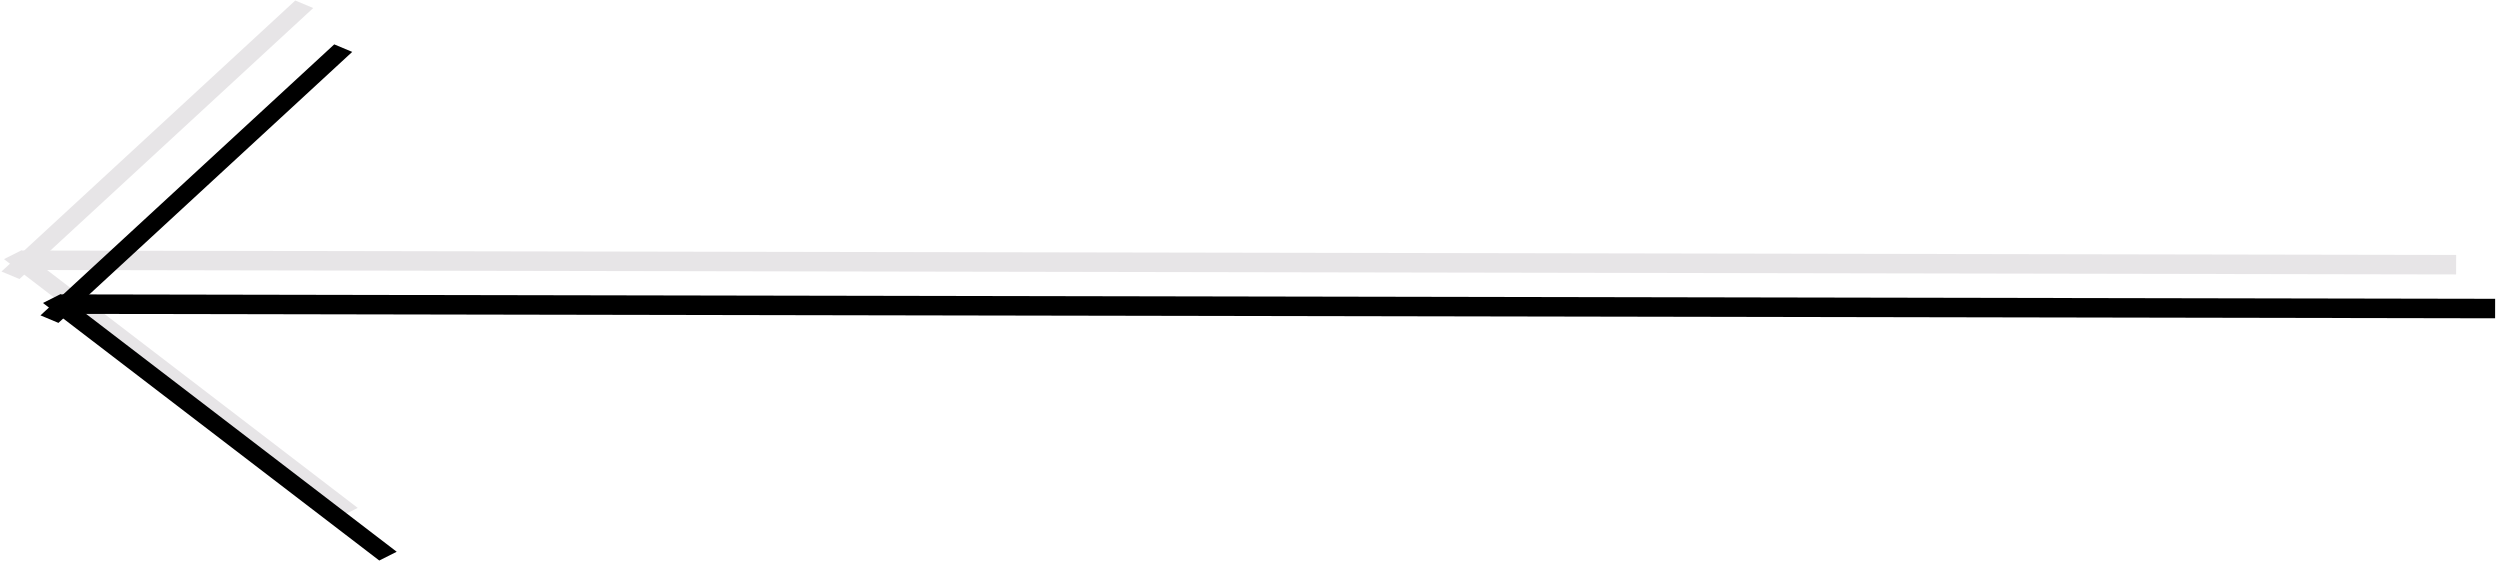 <svg width="513" height="116" viewBox="0 0 513 116" fill="none" xmlns="http://www.w3.org/2000/svg">
<line x1="503.999" y1="54.315" x2="4.363" y2="53.404" stroke="#E7E5E7" stroke-width="4"/>
<line y1="-2" x2="86.922" y2="-2" transform="matrix(-0.794 -0.608 0.893 -0.45 73.403 104.22)" stroke="#E7E5E7" stroke-width="4"/>
<line y1="-2" x2="82.019" y2="-2" transform="matrix(0.735 -0.678 0.922 0.386 3.992 57.258)" stroke="#E7E5E7" stroke-width="4"/>
<line x1="511.999" y1="63.315" x2="12.363" y2="62.404" stroke="black" stroke-width="4"/>
<line y1="-2" x2="86.922" y2="-2" transform="matrix(-0.794 -0.608 0.893 -0.45 81.403 113.22)" stroke="black" stroke-width="4"/>
<line y1="-2" x2="82.019" y2="-2" transform="matrix(0.735 -0.678 0.922 0.386 11.992 66.258)" stroke="black" stroke-width="4"/>
</svg>
